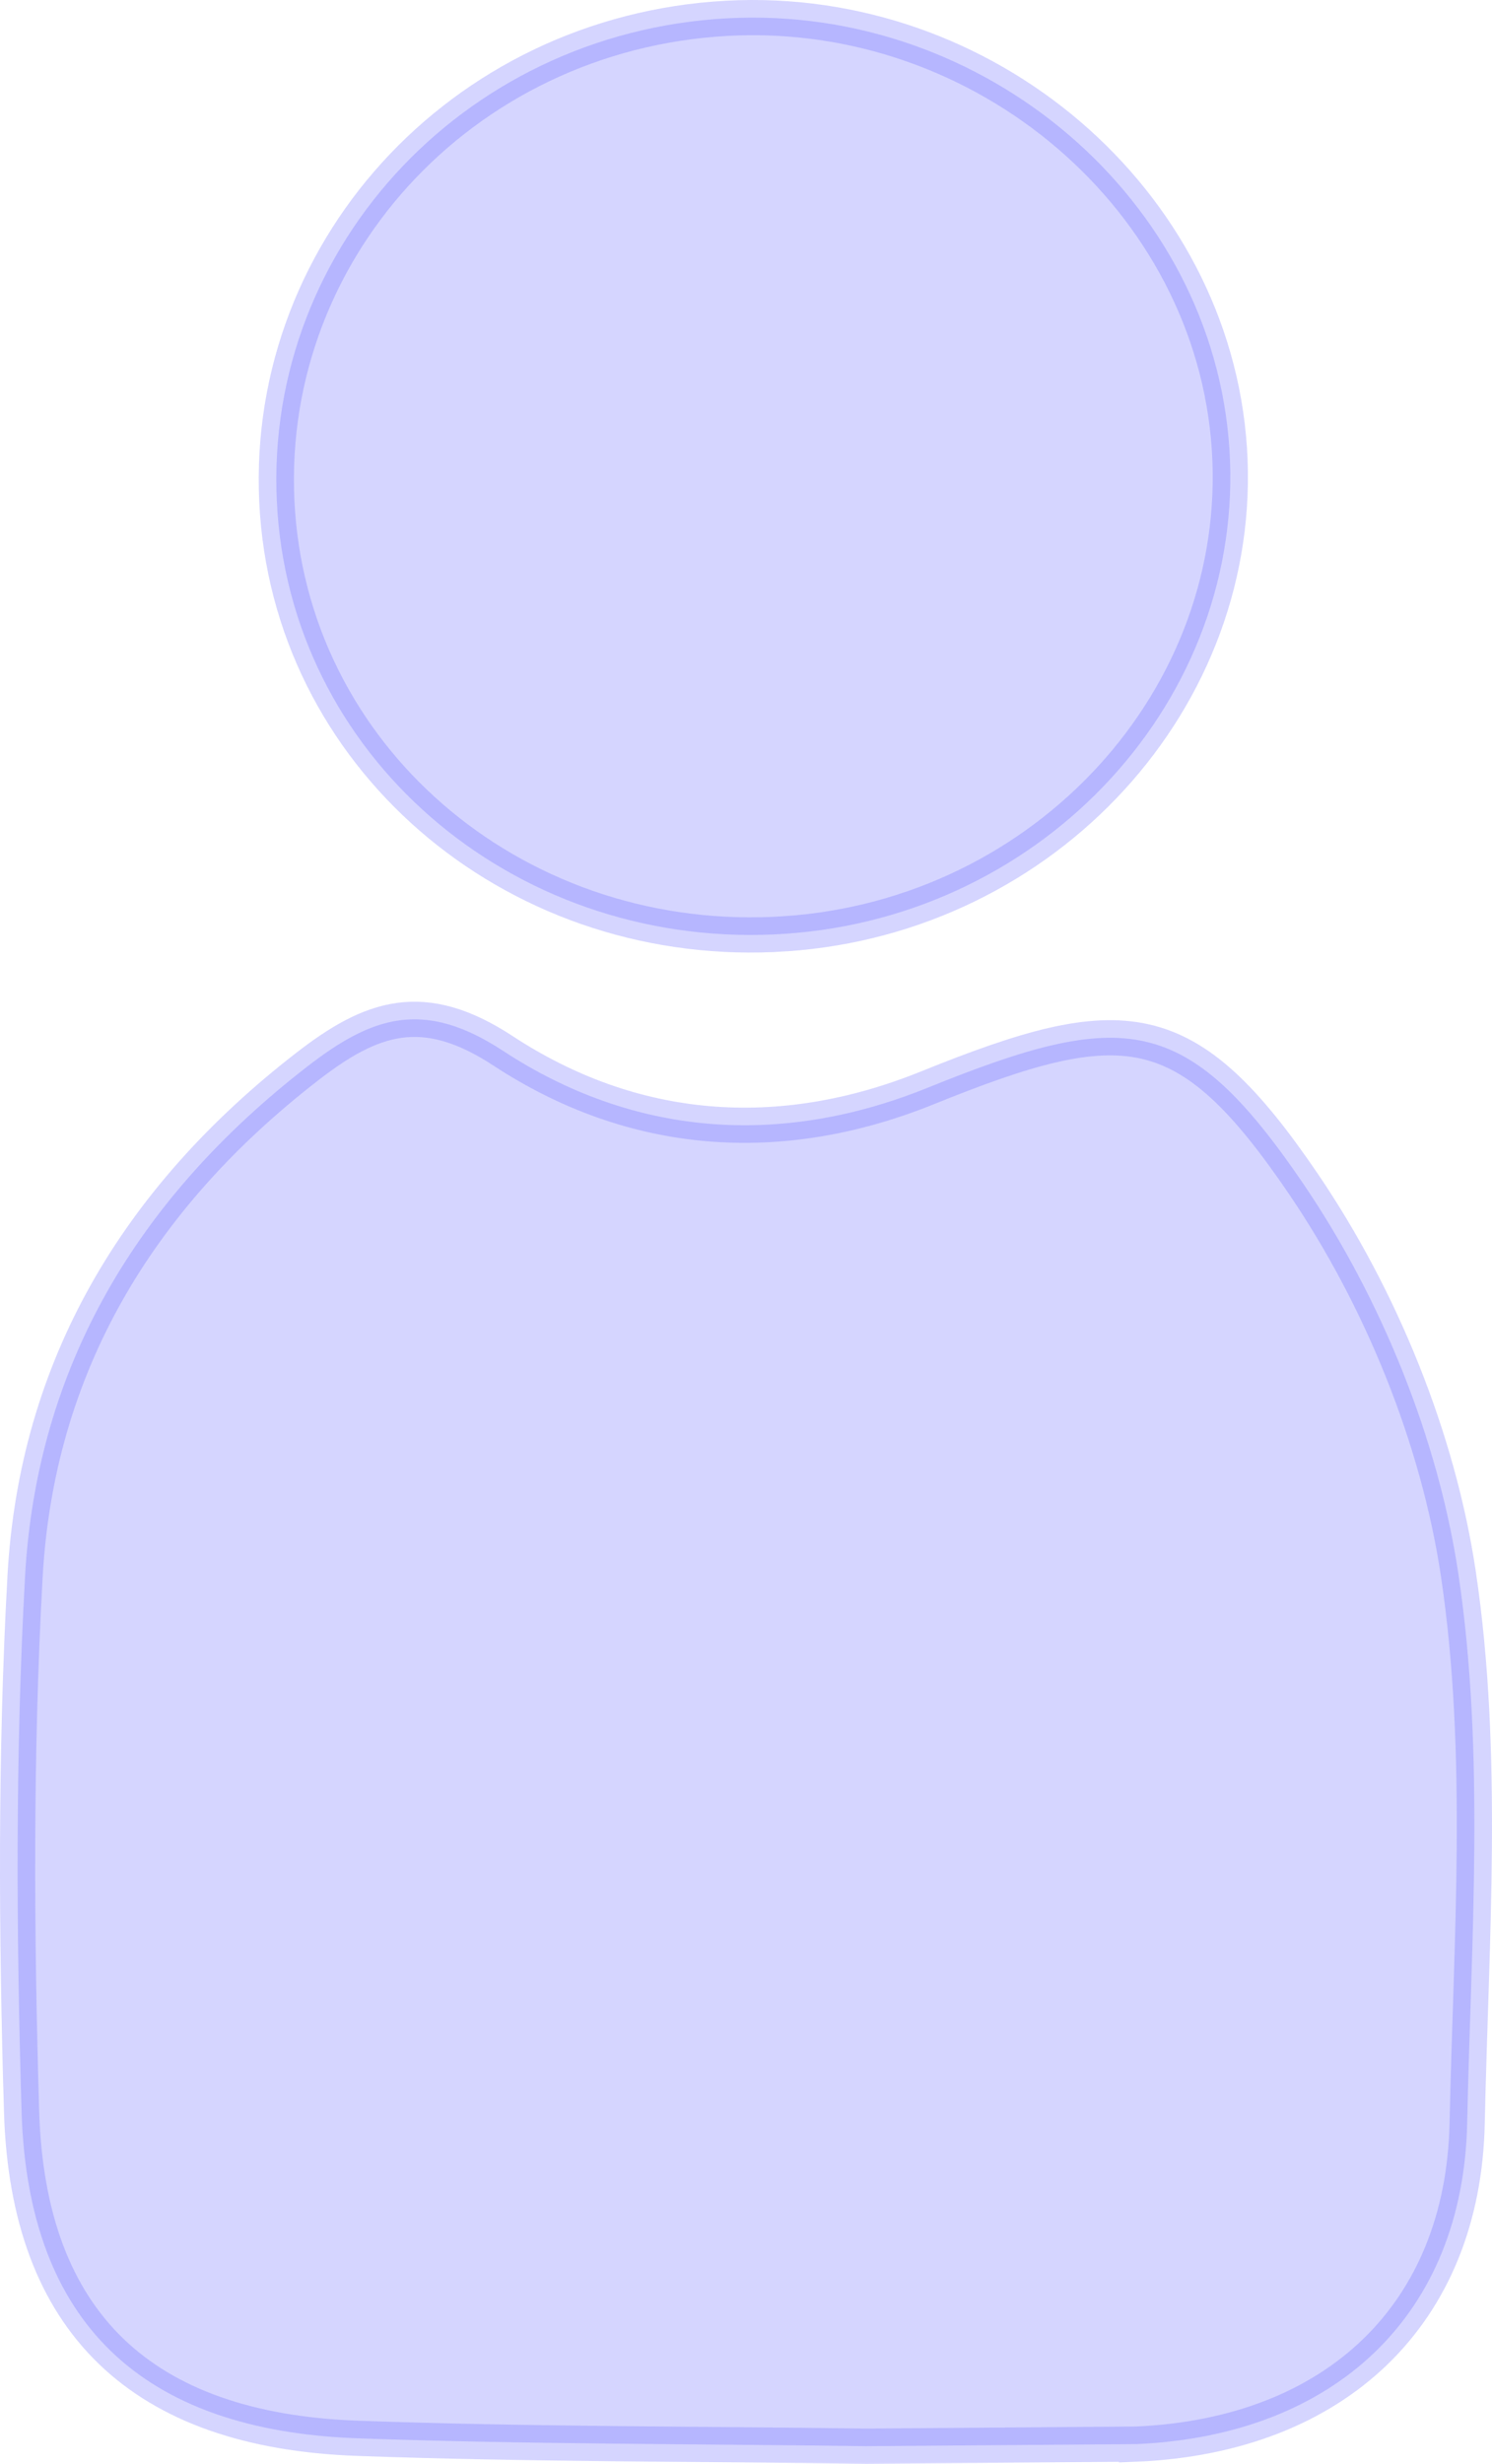 <?xml version="1.0" encoding="UTF-8"?>
<svg id="Layer_2" data-name="Layer 2" xmlns="http://www.w3.org/2000/svg" viewBox="0 0 805.42 1329.48">
  <defs>
    <style>
      .cls-1 {
        fill: #5c5cff;
        opacity: .26;
        stroke: #5c5cff;
        stroke-miterlimit: 10;
        stroke-width: 19px;
      }
    </style>
  </defs>
  <g id="Layer_1-2" data-name="Layer 1">
    <path class="cls-1" d="m613.52,1318.86c107.69-4.74,176.29-70.24,178.49-173.1,2.12-98.9,9.74-199.34-4.73-296.39-10.88-72.96-41.65-148.71-83.7-210.57-63.18-92.94-97.19-94.57-202.88-51.82-79.97,32.34-159.12,25.99-229.17-19.96-43.14-28.29-71.01-18.35-105.78,8.59C73.81,646.84,19.75,738.02,13.51,850.87c-5.3,95.97-4.73,192.45-1.86,288.57,3.4,113.69,64.63,172.1,181.45,176.29,91.44,3.28,183.02,2.96,274.53,4.25l145.89-1.12Z"/>
    <path class="cls-1" d="m423.97,503.87c140.67-9.51,248.52-127.3,239.68-261.77C654.82,107.81,531.66,2.35,392.46,9.88c-143.99,7.79-252.92,127.72-242.62,267.13,10.02,135.68,131.83,236.48,274.13,226.86Z"/>
  </g>
</svg>